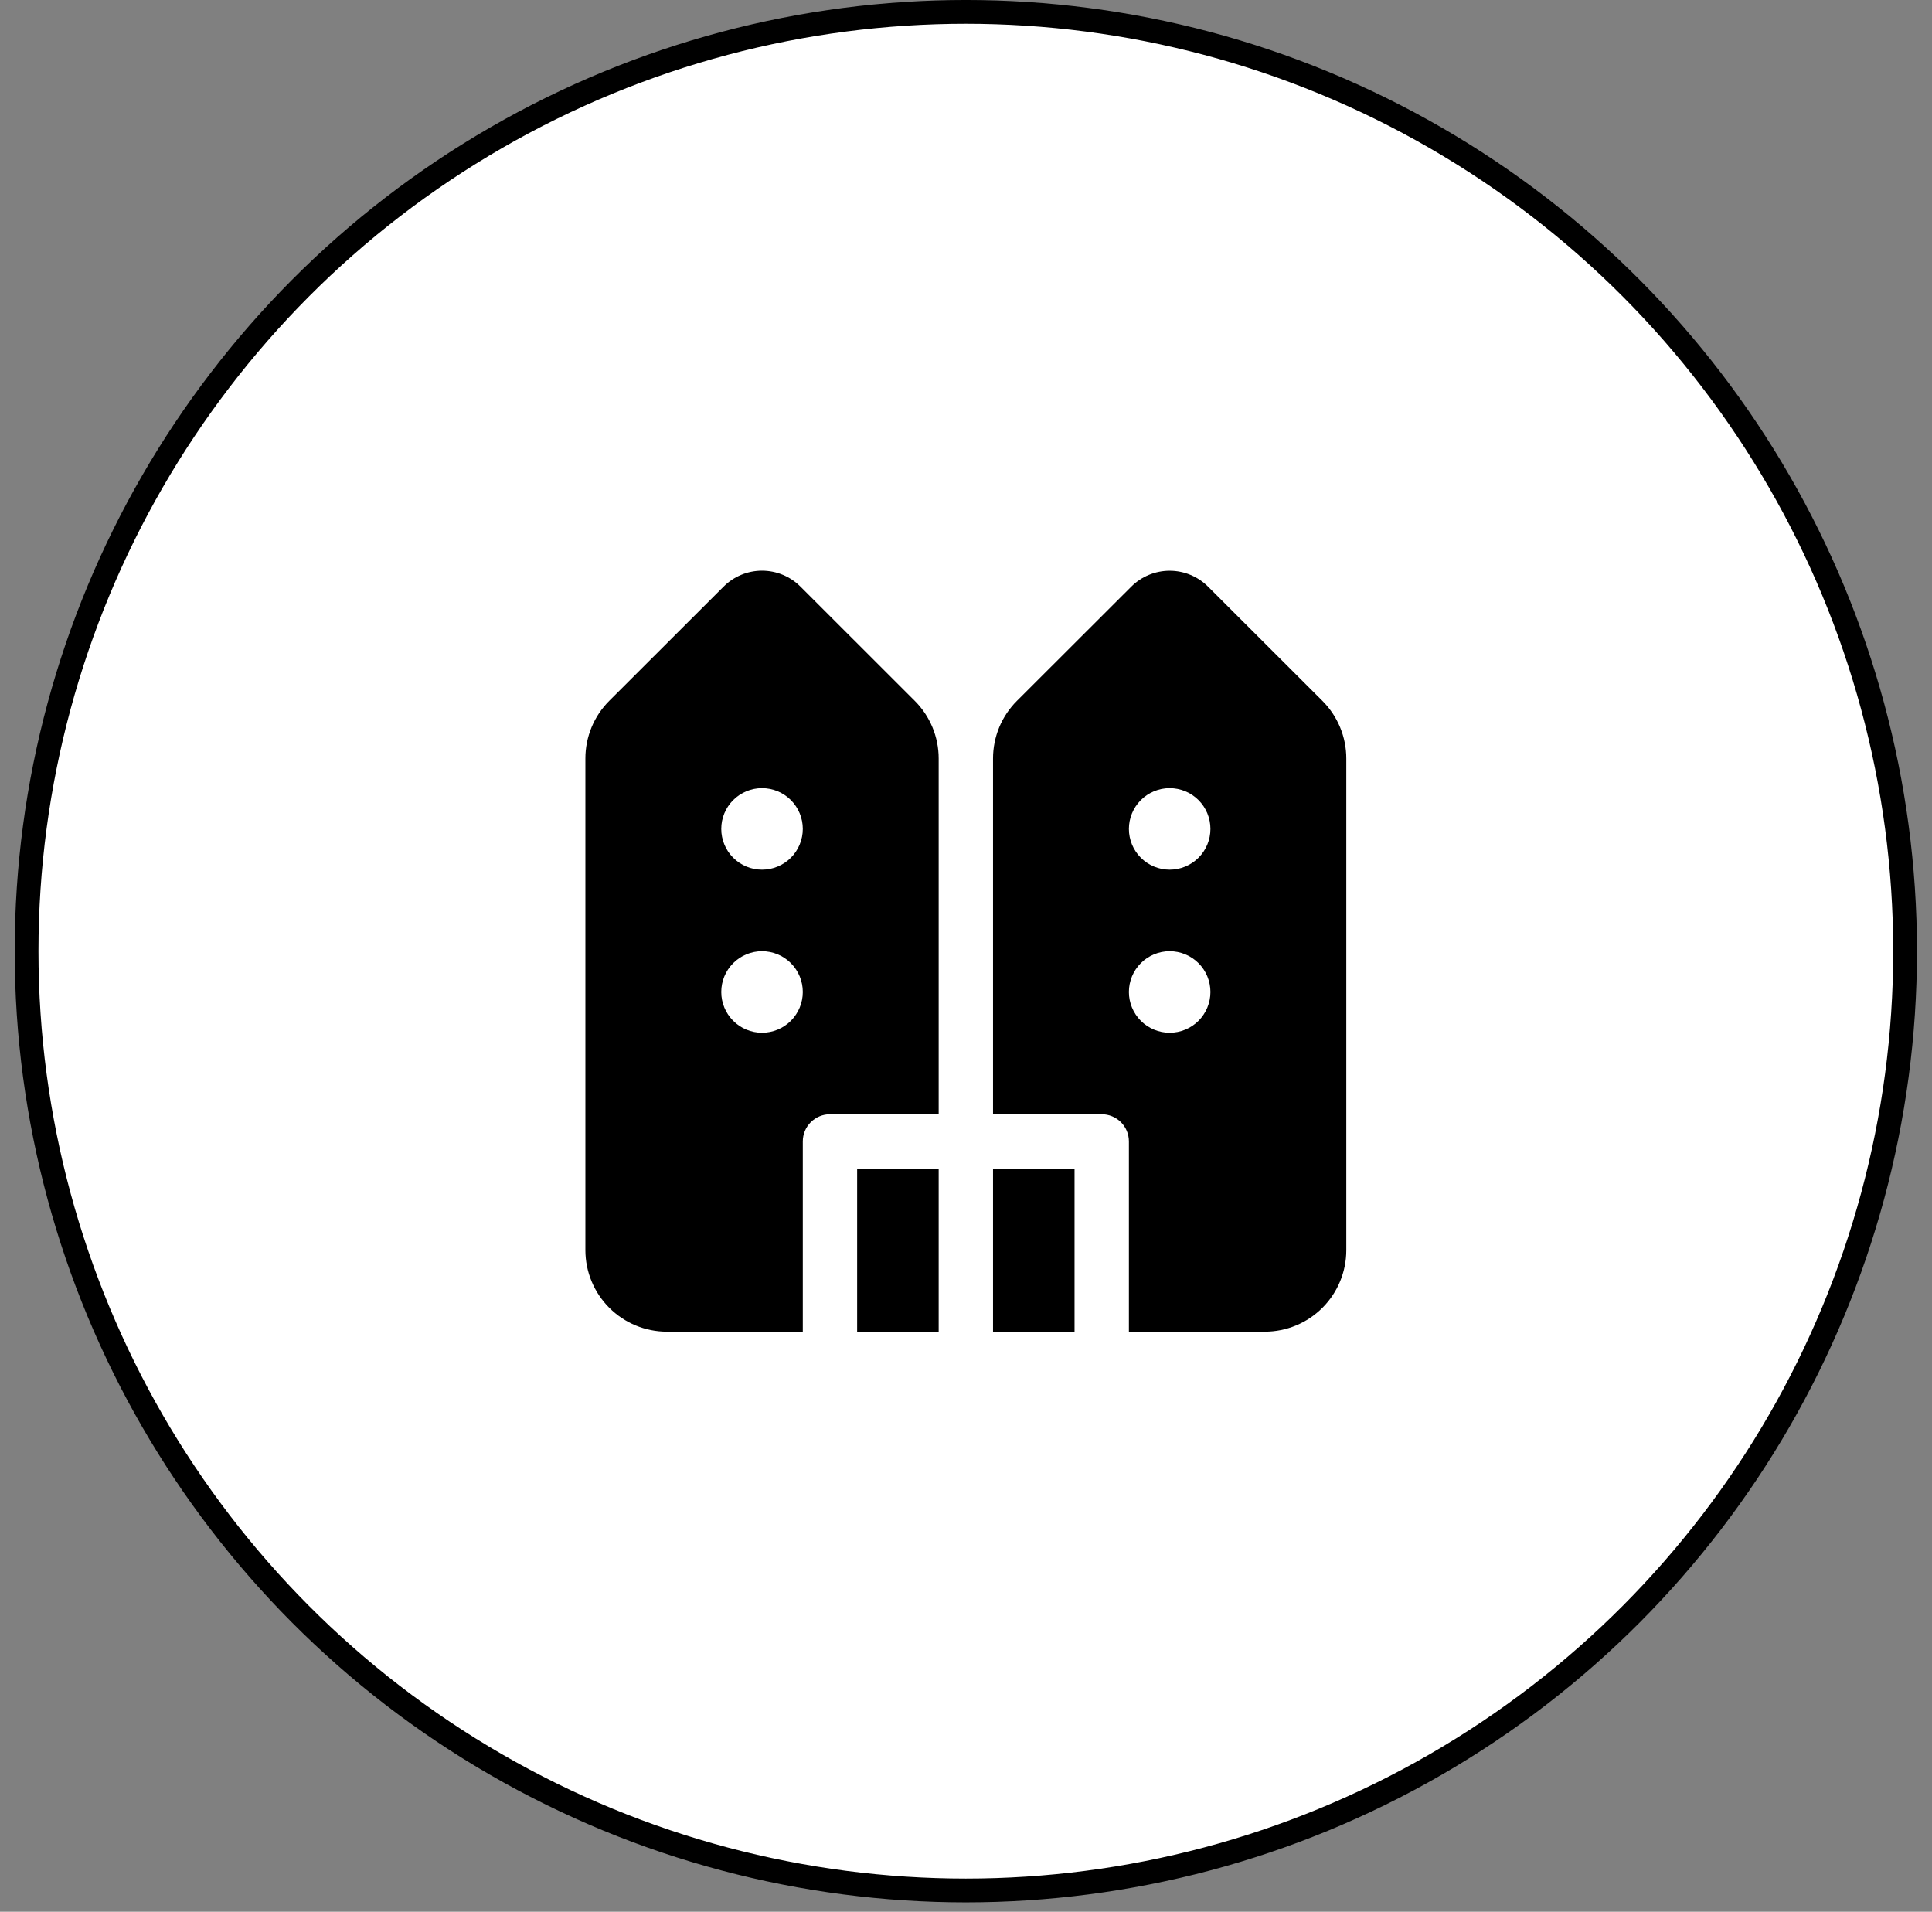 <svg width="95" height="94" viewBox="0 0 95 94" fill="none" xmlns="http://www.w3.org/2000/svg">
<rect x="0" y="0" width="95" height="94" fill="#808080" stroke="none"/>
<circle cx="47.492" cy="46.769" r="46.185" fill="white" stroke="black" stroke-width="1.169"/>
<path d="M39.36 28.844C38.859 28.343 38.179 28.061 37.47 28.061C36.762 28.061 36.082 28.343 35.581 28.844L29.961 34.456C29.587 34.829 29.291 35.272 29.089 35.759C28.888 36.247 28.784 36.769 28.785 37.297V61.468C28.785 62.532 29.207 63.551 29.959 64.303C30.711 65.055 31.73 65.477 32.794 65.477H39.475V56.124C39.475 55.769 39.616 55.429 39.866 55.179C40.117 54.928 40.457 54.787 40.811 54.787H46.156V37.294C46.156 36.767 46.052 36.246 45.85 35.759C45.648 35.273 45.353 34.831 44.98 34.459L39.36 28.844ZM48.829 37.294V54.787H54.174C54.528 54.787 54.868 54.928 55.119 55.179C55.369 55.429 55.51 55.769 55.51 56.124V65.477H62.191C63.255 65.477 64.274 65.055 65.026 64.303C65.778 63.551 66.2 62.532 66.2 61.468V37.294C66.2 36.767 66.096 36.246 65.894 35.759C65.692 35.273 65.397 34.831 65.024 34.459L59.404 28.847C58.903 28.346 58.223 28.064 57.514 28.064C56.806 28.064 56.126 28.346 55.625 28.847L50.005 34.459C49.632 34.831 49.336 35.273 49.134 35.759C48.933 36.246 48.829 36.767 48.829 37.294ZM48.829 57.46V65.477H52.837V57.46H48.829ZM46.156 65.477V57.46H42.147V65.477H46.156ZM39.475 40.757C39.475 41.021 39.423 41.281 39.322 41.524C39.221 41.768 39.074 41.989 38.888 42.175C38.702 42.361 38.481 42.508 38.237 42.609C37.994 42.71 37.734 42.762 37.47 42.762C37.207 42.762 36.947 42.71 36.703 42.609C36.46 42.508 36.239 42.361 36.053 42.175C35.867 41.989 35.719 41.768 35.619 41.524C35.518 41.281 35.466 41.021 35.466 40.757C35.466 40.226 35.677 39.716 36.053 39.34C36.429 38.964 36.939 38.753 37.47 38.753C38.002 38.753 38.512 38.964 38.888 39.34C39.264 39.716 39.475 40.226 39.475 40.757ZM37.47 50.779C36.939 50.779 36.429 50.568 36.053 50.192C35.677 49.816 35.466 49.306 35.466 48.775C35.466 48.243 35.677 47.733 36.053 47.357C36.429 46.981 36.939 46.77 37.47 46.77C38.002 46.77 38.512 46.981 38.888 47.357C39.264 47.733 39.475 48.243 39.475 48.775C39.475 49.306 39.264 49.816 38.888 50.192C38.512 50.568 38.002 50.779 37.47 50.779ZM59.519 40.757C59.519 41.289 59.308 41.799 58.932 42.175C58.556 42.55 58.046 42.762 57.514 42.762C56.983 42.762 56.473 42.55 56.097 42.175C55.721 41.799 55.51 41.289 55.51 40.757C55.51 40.226 55.721 39.716 56.097 39.34C56.473 38.964 56.983 38.753 57.514 38.753C58.046 38.753 58.556 38.964 58.932 39.34C59.308 39.716 59.519 40.226 59.519 40.757ZM57.514 50.779C56.983 50.779 56.473 50.568 56.097 50.192C55.721 49.816 55.51 49.306 55.51 48.775C55.51 48.243 55.721 47.733 56.097 47.357C56.473 46.981 56.983 46.77 57.514 46.77C58.046 46.77 58.556 46.981 58.932 47.357C59.308 47.733 59.519 48.243 59.519 48.775C59.519 49.306 59.308 49.816 58.932 50.192C58.556 50.568 58.046 50.779 57.514 50.779Z" fill="black"/>
</svg>
